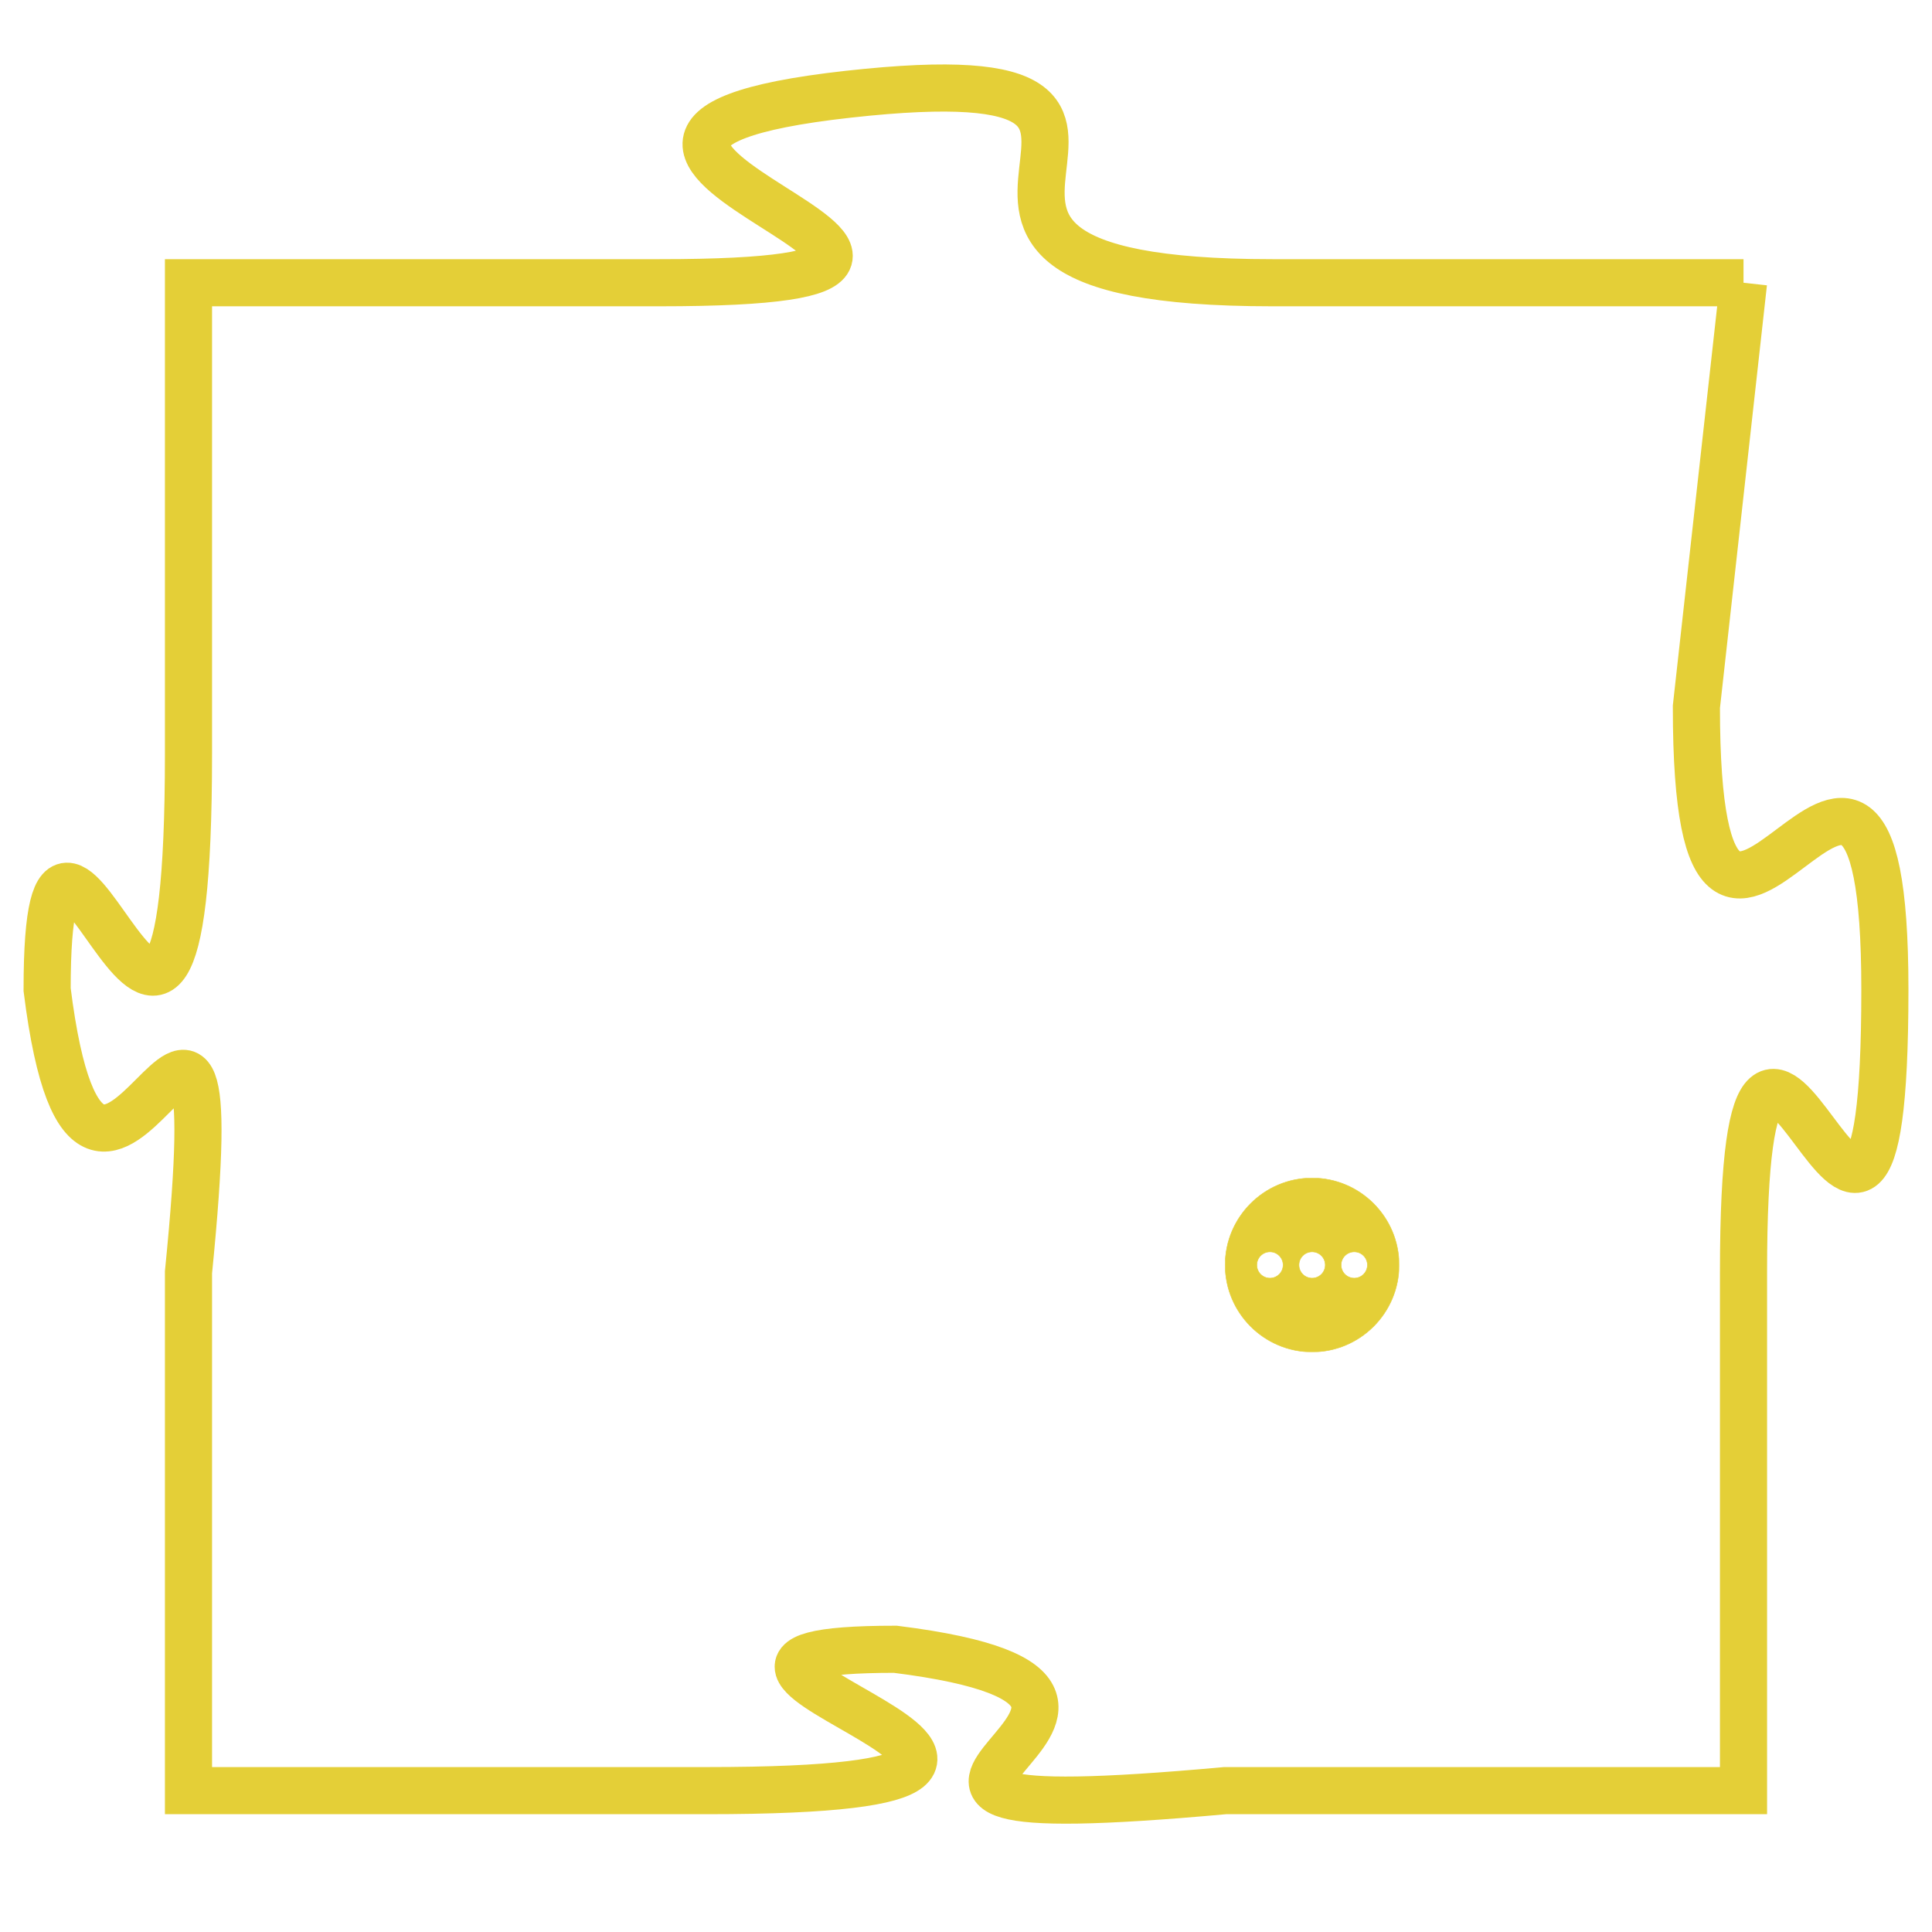 <svg version="1.1" xmlns="http://www.w3.org/2000/svg" xmlns:xlink="http://www.w3.org/1999/xlink" fill="transparent" x="0" y="0" width="350" height="350" preserveAspectRatio="xMinYMin slice"><style type="text/css">.links{fill:transparent;stroke: #E4CF37;}.links:hover{fill:#63D272; opacity:0.4;}</style><defs><g id="allt"><path id="t4627" d="M2574,1120 L2564,1120 C2554,1120 2564,1115 2555,1116 C2546,1117 2561,1120 2551,1120 L2541,1120 2541,1120 L2541,1130 C2541,1141 2538,1128 2538,1135 C2539,1143 2542,1131 2541,1141 L2541,1152 2541,1152 L2552,1152 C2563,1152 2549,1149 2556,1149 C2564,1150 2552,1153 2563,1152 L2574,1152 2574,1152 L2574,1141 C2574,1131 2577,1145 2577,1135 C2577,1126 2573,1138 2573,1129 L2574,1120"/></g><clipPath id="c" clipRule="evenodd" fill="transparent"><use href="#t4627"/></clipPath></defs><svg viewBox="2537 1114 41 40" preserveAspectRatio="xMinYMin meet"><svg width="4380" height="2430"><g><image crossorigin="anonymous" x="0" y="0" href="https://nftpuzzle.license-token.com/assets/completepuzzle.svg" width="100%" height="100%" /><g class="links"><use href="#t4627"/></g></g></svg><svg x="2563" y="1139" height="9%" width="9%" viewBox="0 0 330 330"><g><a xlink:href="https://nftpuzzle.license-token.com/" class="links"><title>See the most innovative NFT based token software licensing project</title><path fill="#E4CF37" id="more" d="M165,0C74.019,0,0,74.019,0,165s74.019,165,165,165s165-74.019,165-165S255.981,0,165,0z M85,190 c-13.785,0-25-11.215-25-25s11.215-25,25-25s25,11.215,25,25S98.785,190,85,190z M165,190c-13.785,0-25-11.215-25-25 s11.215-25,25-25s25,11.215,25,25S178.785,190,165,190z M245,190c-13.785,0-25-11.215-25-25s11.215-25,25-25 c13.785,0,25,11.215,25,25S258.785,190,245,190z"></path></a></g></svg></svg></svg>